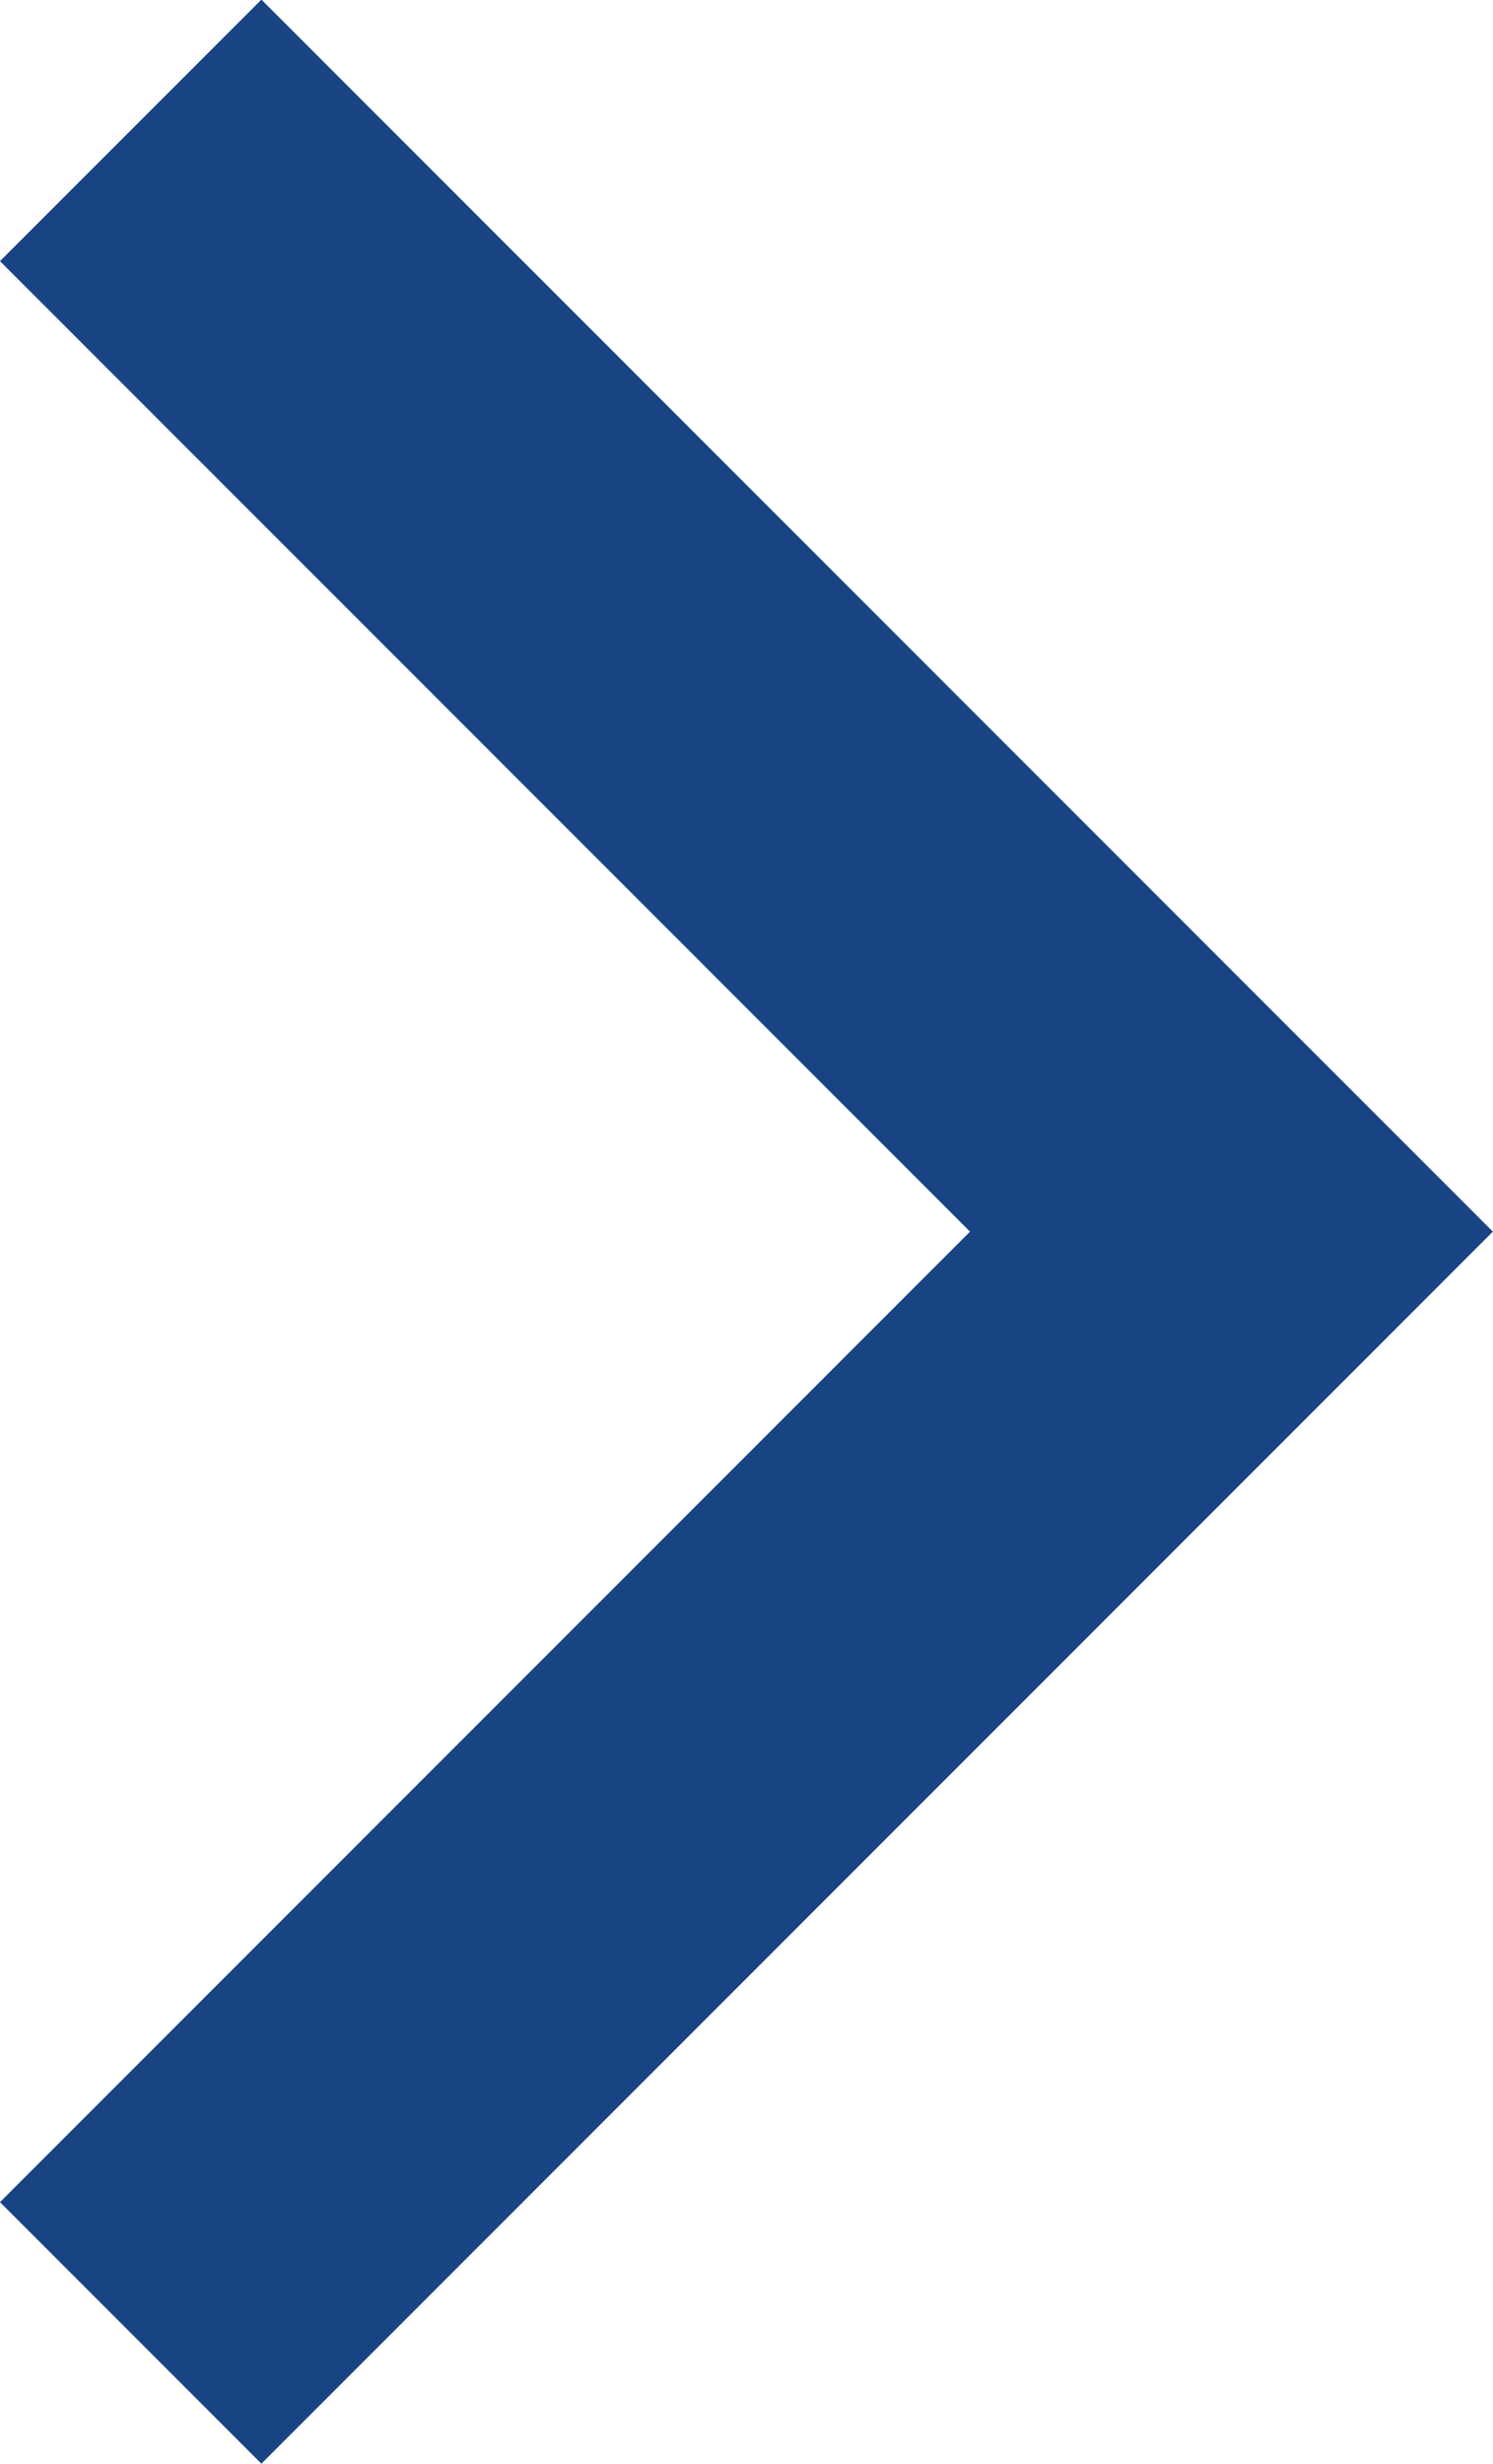 <svg xmlns="http://www.w3.org/2000/svg" viewBox="0 0 8.077 13.325">
  <defs>
    <style>
      .cls-1 {
        fill: none;
        stroke: #194484;
        stroke-width: 2px;
      }
    </style>
  </defs>
  <g id="Group_2" data-name="Group 2" transform="translate(794.195 -414.495) rotate(90)">
    <path id="Path_3" data-name="Path 3" class="cls-1" d="M415.2,793.73l5.955-5.955,5.955,5.955" transform="translate(0 -0.242)"/>
  </g>
</svg>
